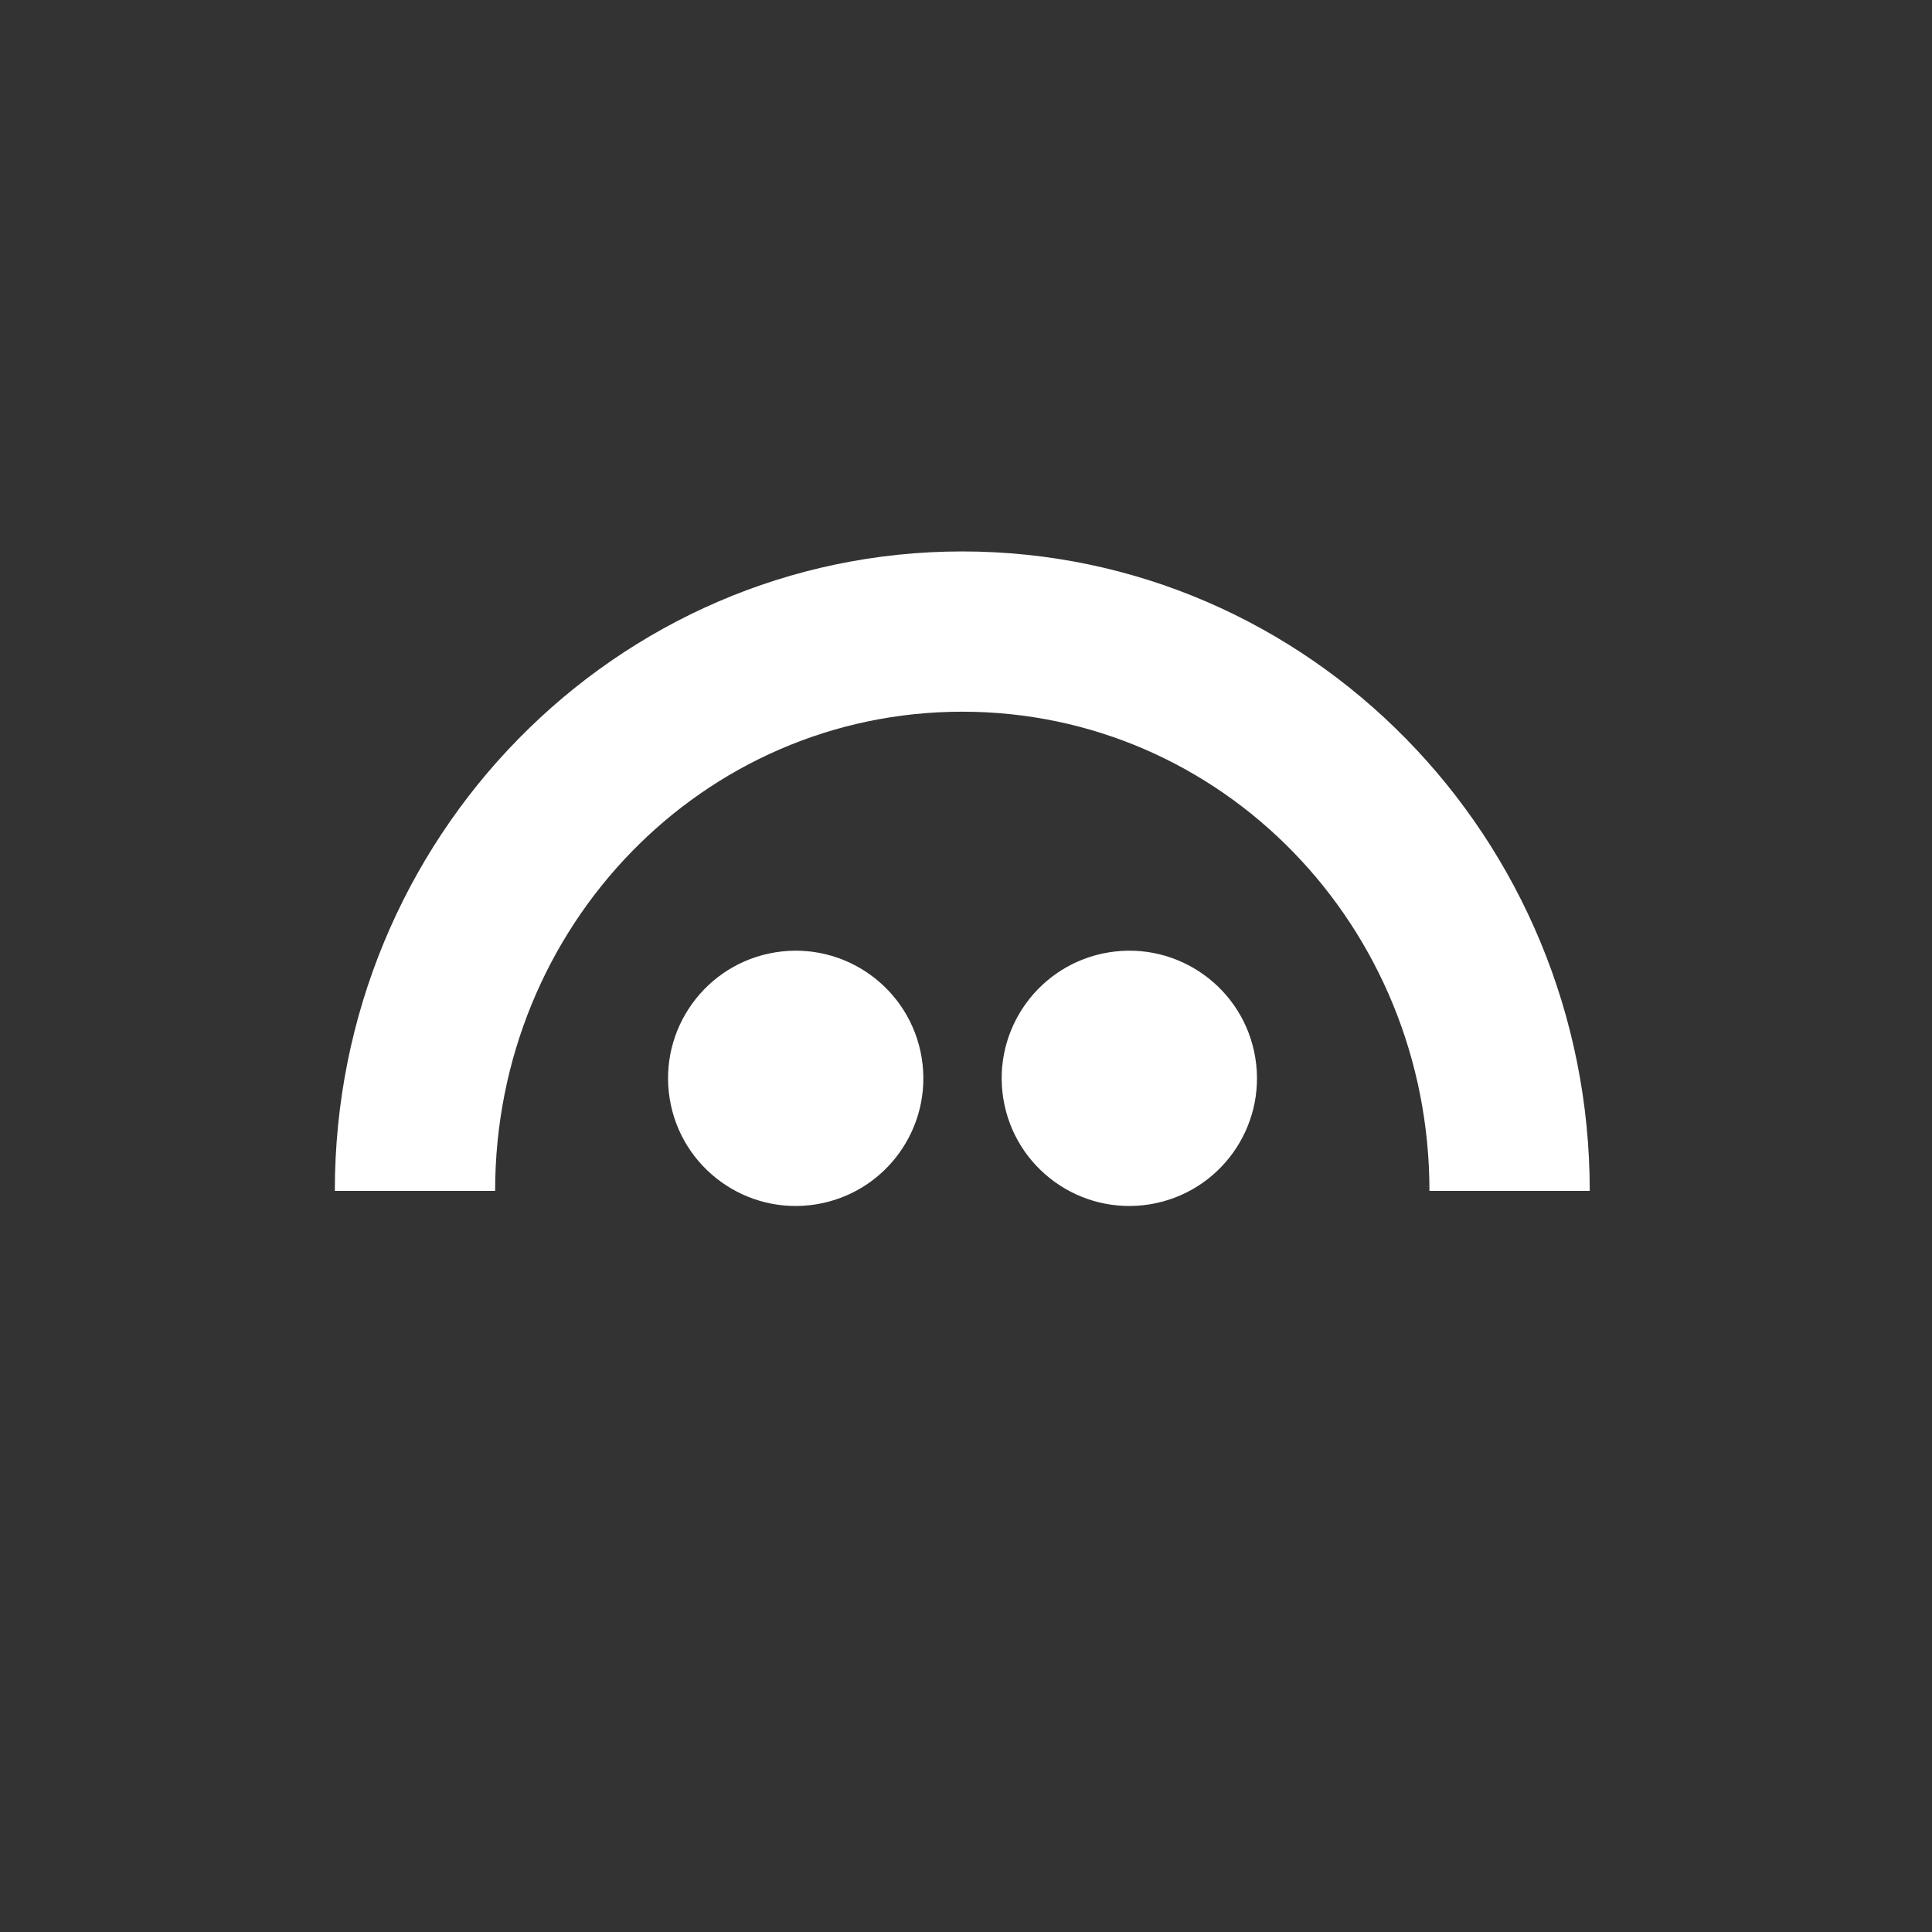 <svg width="324" height="324" viewBox="0 0 324 324" fill="none" xmlns="http://www.w3.org/2000/svg"><rect x="0" y="0" width="324" height="324" fill="#333333" stroke="none"/><g style="transform: none; transform-origin: 161.415px 180.84px;" transform-origin="161.415px 180.84px"><path d="M136.871 201.968C148.54 200.074 156.464 189.079 154.57 177.41C152.675 165.741 141.68 157.817 130.011 159.711C118.342 161.605 110.418 172.6 112.312 184.269C114.207 195.938 125.202 203.862 136.871 201.968Z" fill="white"/><path d="M192.82 201.968C204.489 200.074 212.413 189.079 210.519 177.41C208.625 165.741 197.63 157.817 185.961 159.711C174.292 161.605 166.368 172.6 168.262 184.269C170.156 195.938 181.151 203.862 192.82 201.968Z" fill="white"/></g><path d="M161.378 92.477C103.258 92.477 56.137 140.495 56.152 199.71H83.034C83.034 155.333 117.832 119.353 161.378 119.353C204.923 119.353 239.721 155.333 239.721 199.71H266.603C266.613 140.495 219.492 92.477 161.378 92.477Z" fill="white"/></svg>